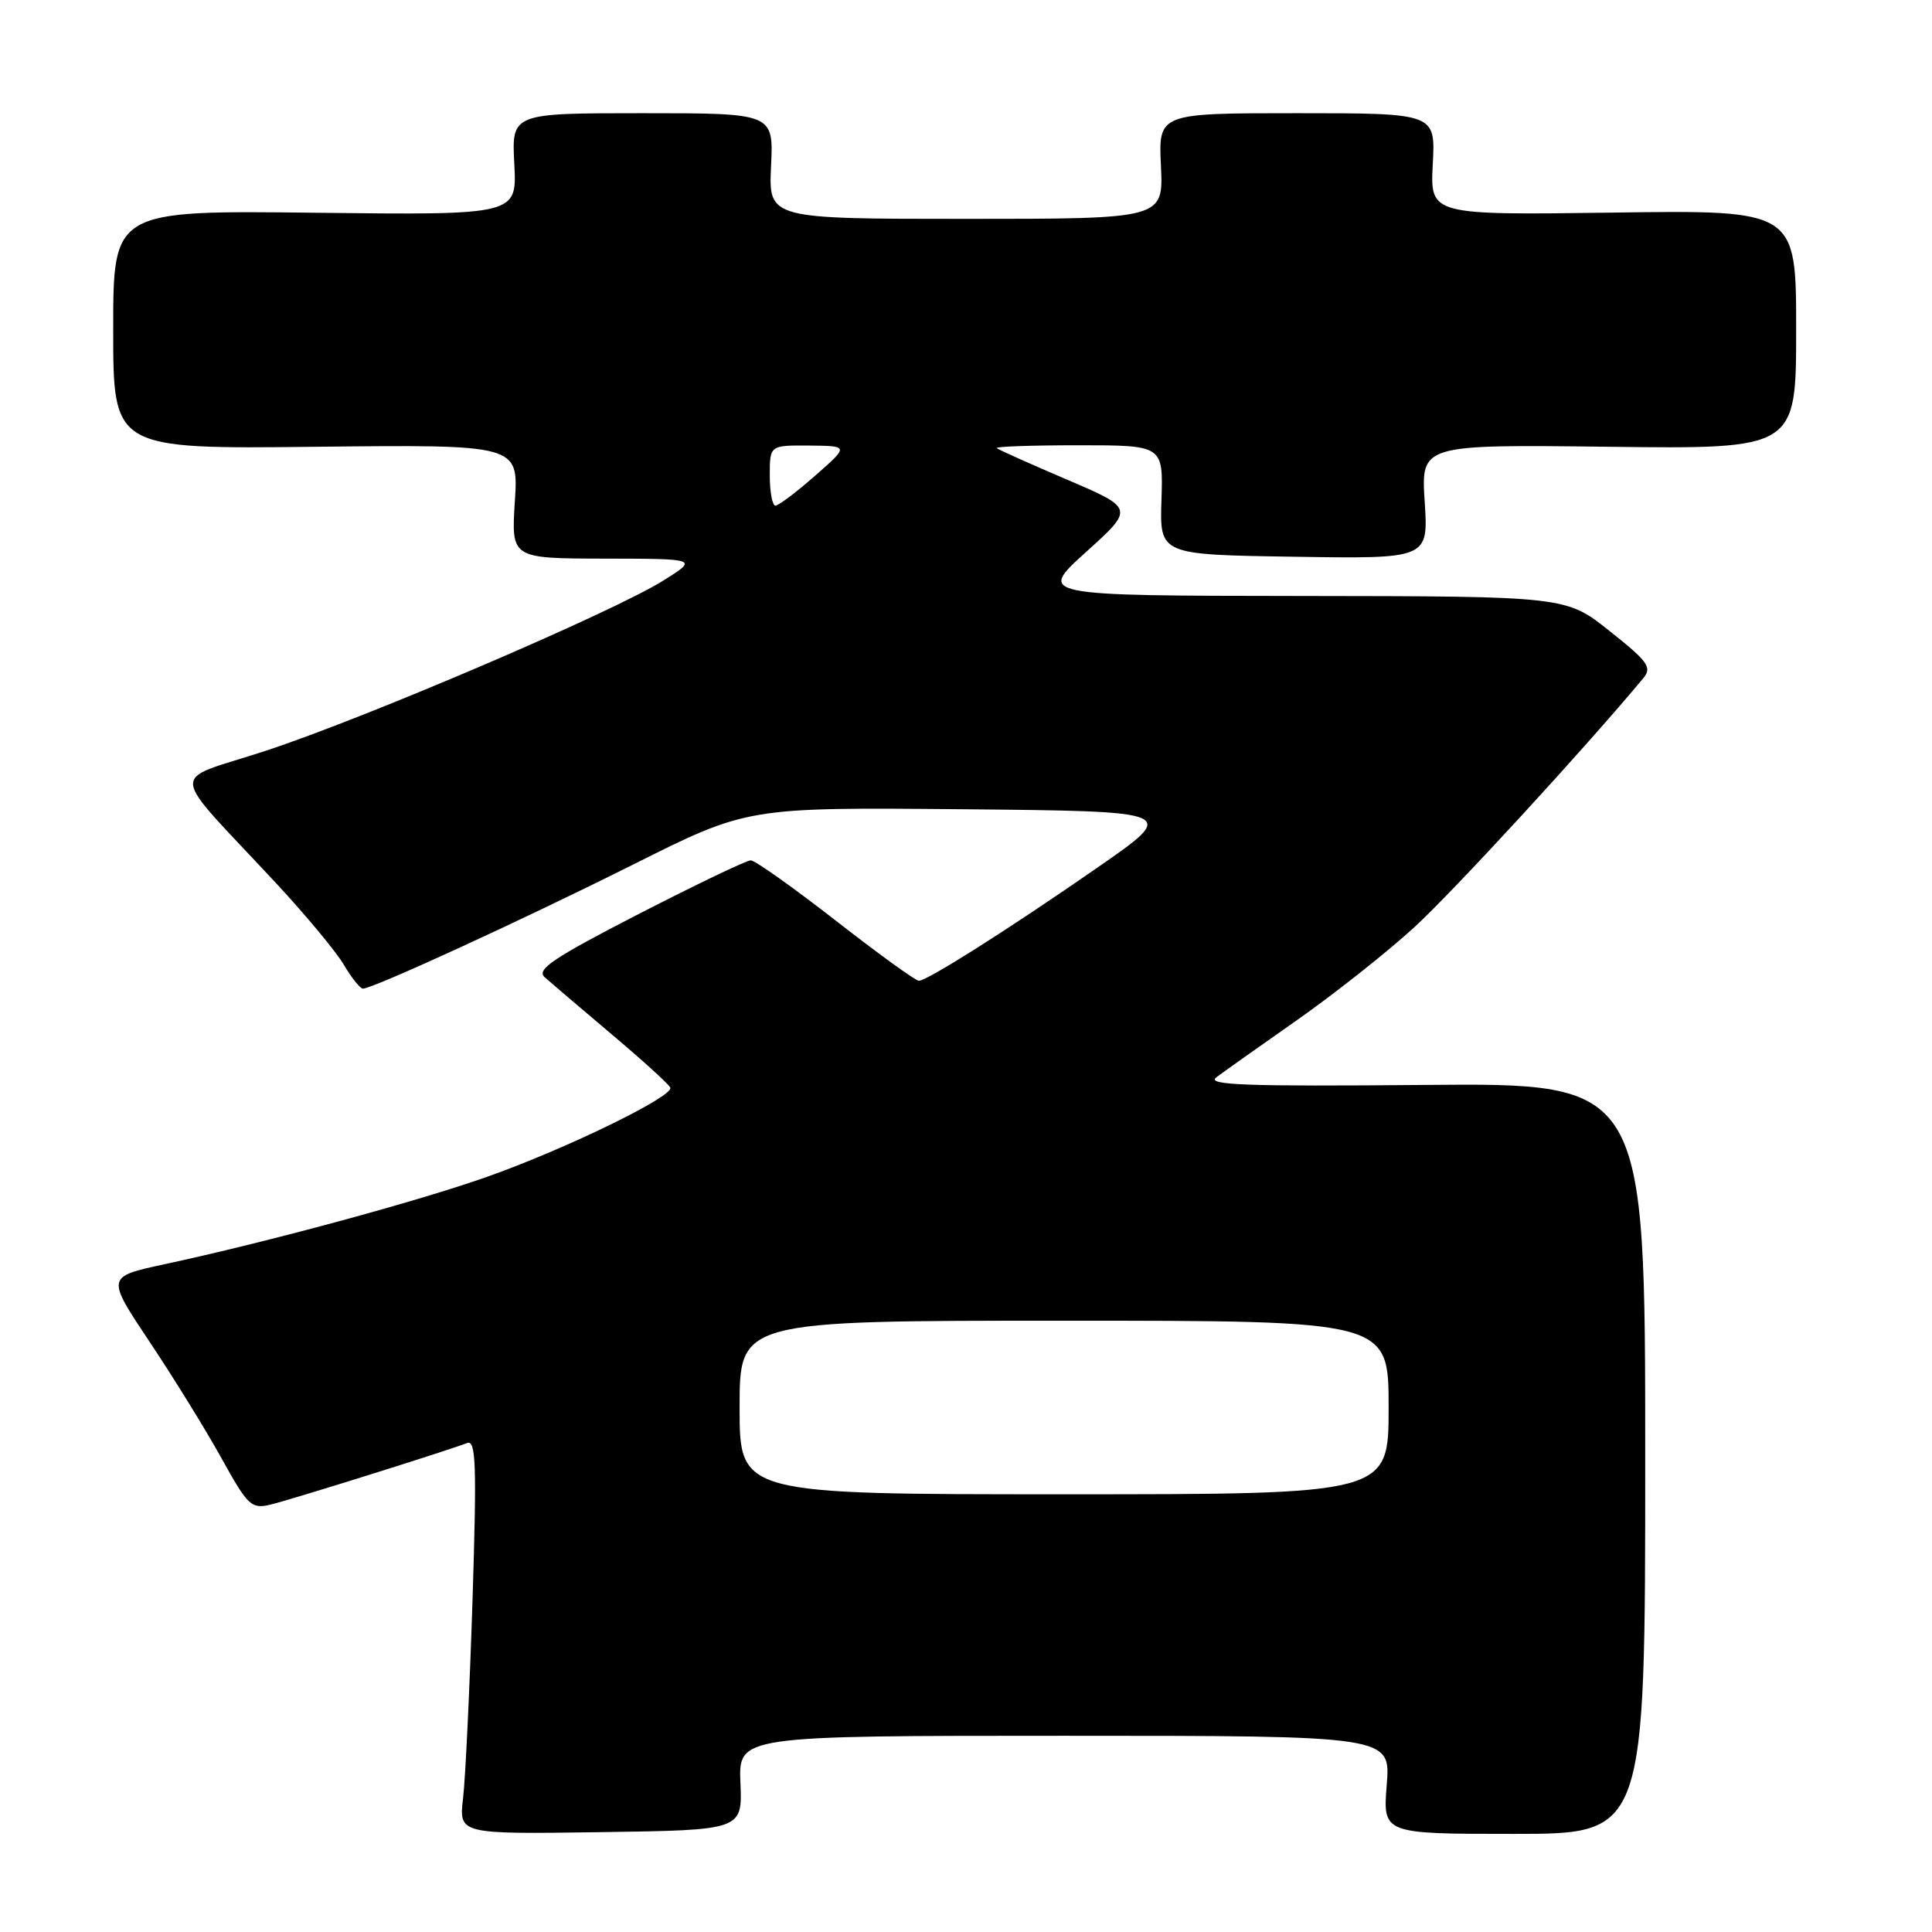 <?xml version="1.0" encoding="UTF-8" standalone="no"?>
<!DOCTYPE svg PUBLIC "-//W3C//DTD SVG 1.1//EN" "http://www.w3.org/Graphics/SVG/1.1/DTD/svg11.dtd" >
<svg xmlns="http://www.w3.org/2000/svg" xmlns:xlink="http://www.w3.org/1999/xlink" version="1.1" viewBox="0 0 256 256">
 <g >
 <path fill="currentColor"
d=" M 98.11 236.25 C 97.86 230.00 97.86 230.00 141.07 230.00 C 184.27 230.00 184.27 230.00 183.75 236.50 C 183.23 243.00 183.23 243.00 200.62 243.00 C 218.00 243.00 218.00 243.00 218.00 193.25 C 218.00 143.50 218.00 143.50 188.75 143.76 C 165.05 143.97 159.81 143.78 161.16 142.76 C 162.07 142.07 166.89 138.65 171.86 135.17 C 176.83 131.68 183.82 126.15 187.41 122.86 C 192.58 118.12 210.00 99.17 217.74 89.87 C 218.93 88.43 218.40 87.68 213.30 83.63 C 207.50 79.01 207.50 79.01 172.50 78.97 C 137.50 78.93 137.50 78.93 143.90 73.15 C 150.30 67.37 150.30 67.37 141.40 63.56 C 136.50 61.47 132.31 59.59 132.08 59.38 C 131.85 59.17 136.72 59.00 142.90 59.00 C 154.13 59.00 154.13 59.00 153.90 66.25 C 153.66 73.50 153.66 73.50 171.46 73.77 C 189.27 74.05 189.27 74.05 188.78 66.48 C 188.29 58.90 188.29 58.90 213.15 59.20 C 238.00 59.50 238.00 59.50 238.00 43.67 C 238.00 27.83 238.00 27.83 213.75 28.17 C 189.50 28.50 189.50 28.50 189.85 21.75 C 190.21 15.00 190.21 15.00 171.85 15.00 C 153.50 15.00 153.50 15.00 153.83 22.00 C 154.16 29.00 154.16 29.00 128.00 29.00 C 101.84 29.00 101.84 29.00 102.17 22.00 C 102.50 15.00 102.50 15.00 85.15 15.00 C 67.79 15.00 67.79 15.00 68.15 21.75 C 68.50 28.50 68.50 28.50 41.75 28.19 C 15.00 27.88 15.00 27.88 15.00 43.69 C 15.00 59.50 15.00 59.50 41.85 59.20 C 68.71 58.91 68.71 58.91 68.22 66.45 C 67.74 74.00 67.74 74.00 80.12 74.02 C 92.50 74.04 92.50 74.04 87.91 76.92 C 81.30 81.07 48.45 95.14 35.16 99.50 C 22.25 103.74 22.05 101.39 36.65 117.10 C 40.53 121.28 44.55 126.12 45.57 127.85 C 46.59 129.58 47.73 131.00 48.09 131.00 C 49.41 131.00 69.31 121.86 83.97 114.52 C 99.04 106.97 99.04 106.97 127.61 107.23 C 156.18 107.50 156.18 107.50 145.36 115.00 C 133.63 123.13 122.94 129.91 121.76 129.96 C 121.35 129.98 116.40 126.40 110.76 122.00 C 105.11 117.60 100.04 114.00 99.48 114.00 C 98.92 114.00 92.24 117.20 84.63 121.11 C 73.40 126.89 71.05 128.46 72.15 129.46 C 72.89 130.13 76.88 133.53 81.00 137.01 C 85.12 140.48 88.64 143.68 88.82 144.12 C 89.28 145.28 74.89 152.28 64.50 155.95 C 55.26 159.21 35.45 164.58 21.79 167.52 C 14.07 169.18 14.07 169.18 19.85 177.84 C 23.03 182.60 27.31 189.54 29.37 193.26 C 32.83 199.51 33.30 199.97 35.80 199.38 C 38.36 198.78 58.94 192.34 61.89 191.21 C 63.07 190.76 63.18 193.99 62.61 212.09 C 62.23 223.86 61.67 235.65 61.36 238.27 C 60.80 243.04 60.80 243.04 79.58 242.77 C 98.37 242.50 98.37 242.50 98.11 236.25 Z  M 98.00 186.50 C 98.00 175.00 98.00 175.00 141.00 175.00 C 184.00 175.00 184.00 175.00 184.00 186.50 C 184.00 198.00 184.00 198.00 141.00 198.00 C 98.00 198.00 98.00 198.00 98.00 186.50 Z  M 102.00 63.00 C 102.00 59.00 102.00 59.00 107.25 59.04 C 112.50 59.09 112.50 59.09 108.00 63.04 C 105.53 65.21 103.16 67.00 102.75 67.00 C 102.34 67.00 102.00 65.20 102.00 63.00 Z "/>
</g>
</svg>